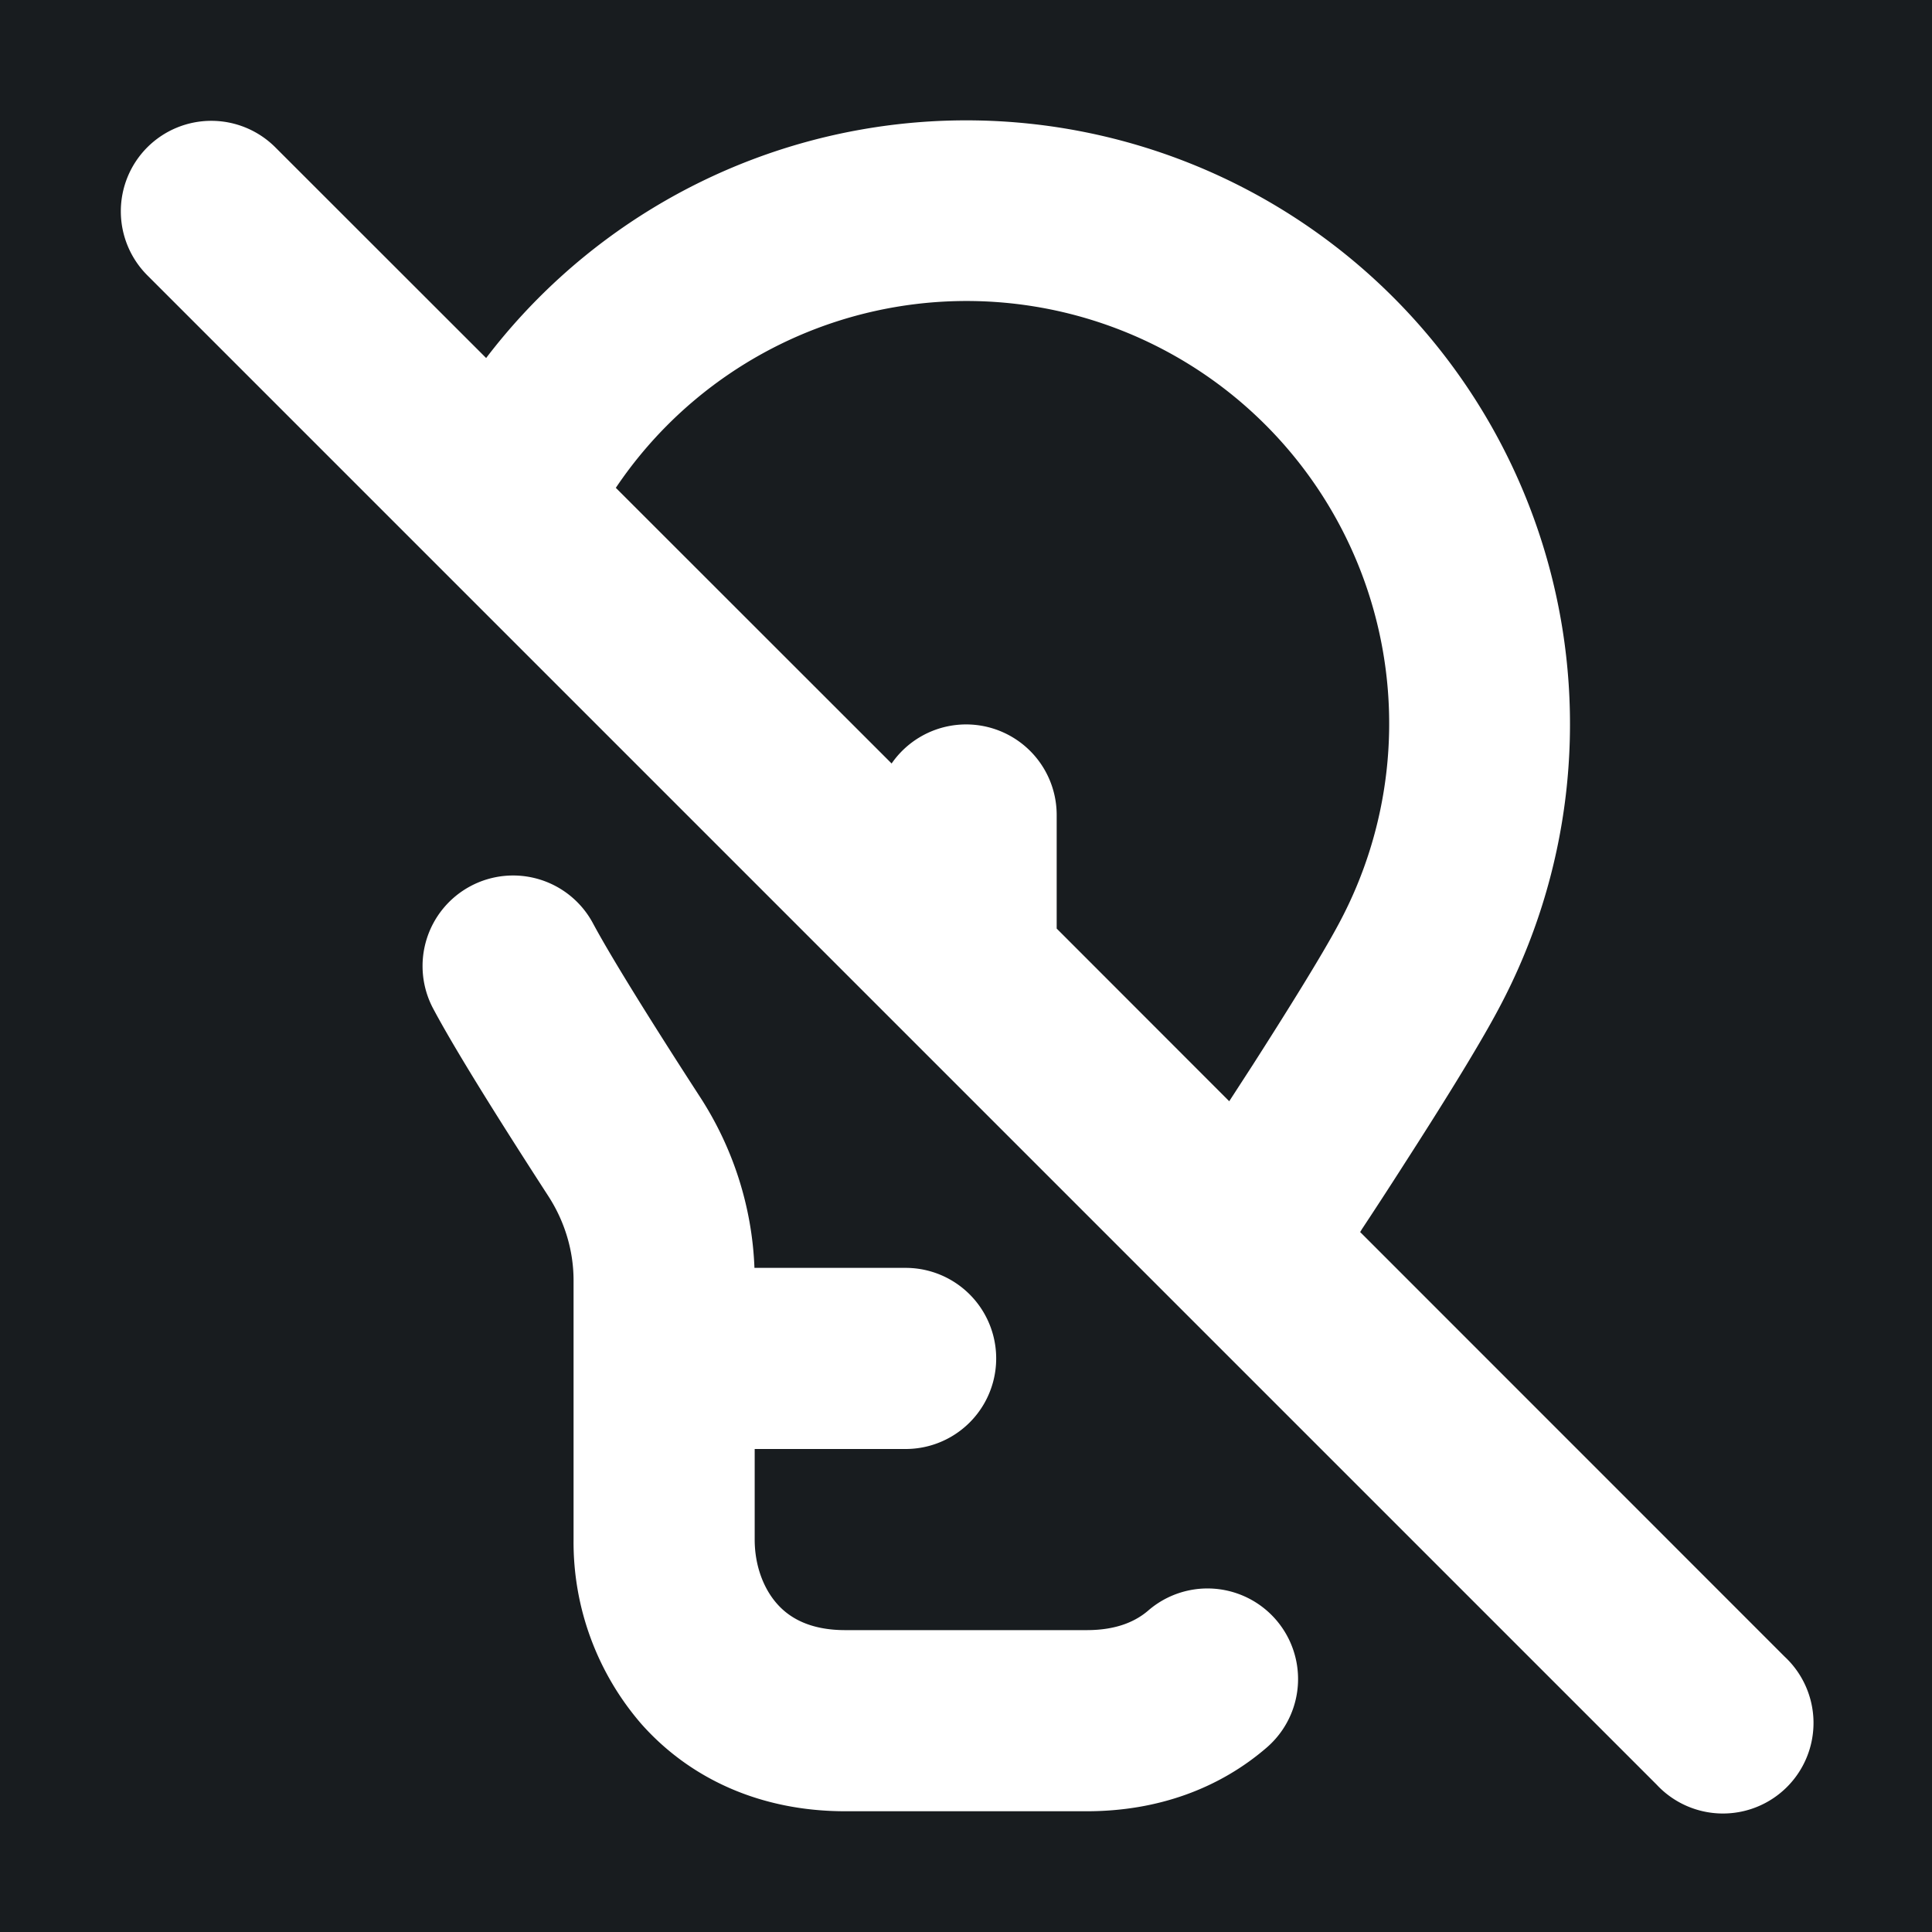 <svg xmlns="http://www.w3.org/2000/svg" width="32" height="32" fill="none" viewBox="0 0 16 16"><path fill="#181c1f" d="M0 0h16v16H0z"/><path fill="#fff" fill-rule="evenodd" d="M1.22 1.22a.75.75 0 0 1 1.06 0l1.746 1.745a5 5 0 0 1 8.386 5.388c-.175.33-.504.854-.775 1.275-.138.216-.266.412-.36.554q-.006.012-.013.021l3.516 3.517a.75.75 0 1 1-1.06 1.06L1.22 2.28a.75.75 0 0 1 0-1.06m8.96 7.9.195-.301c.275-.43.572-.905.714-1.172A3.5 3.5 0 0 0 5.1 4.04l2.284 2.283a.75.75 0 0 1 1.367.427v.94zM3.896 7.339a.75.75 0 0 1 1.015.308c.177.33.583.97.888 1.44.272.42.43.908.449 1.413H7.5a.75.75 0 0 1 0 1.5H6.25v.75c0 .215.073.406.186.533.1.113.268.217.564.217h2c.255 0 .41-.077.509-.162a.75.75 0 0 1 .982 1.134c-.39.337-.9.528-1.491.528H7c-.704 0-1.286-.271-1.686-.72a2.3 2.3 0 0 1-.564-1.53v-2.146c0-.246-.073-.489-.21-.7-.295-.456-.74-1.152-.952-1.55a.75.75 0 0 1 .308-1.015" clip-rule="evenodd"/></svg>